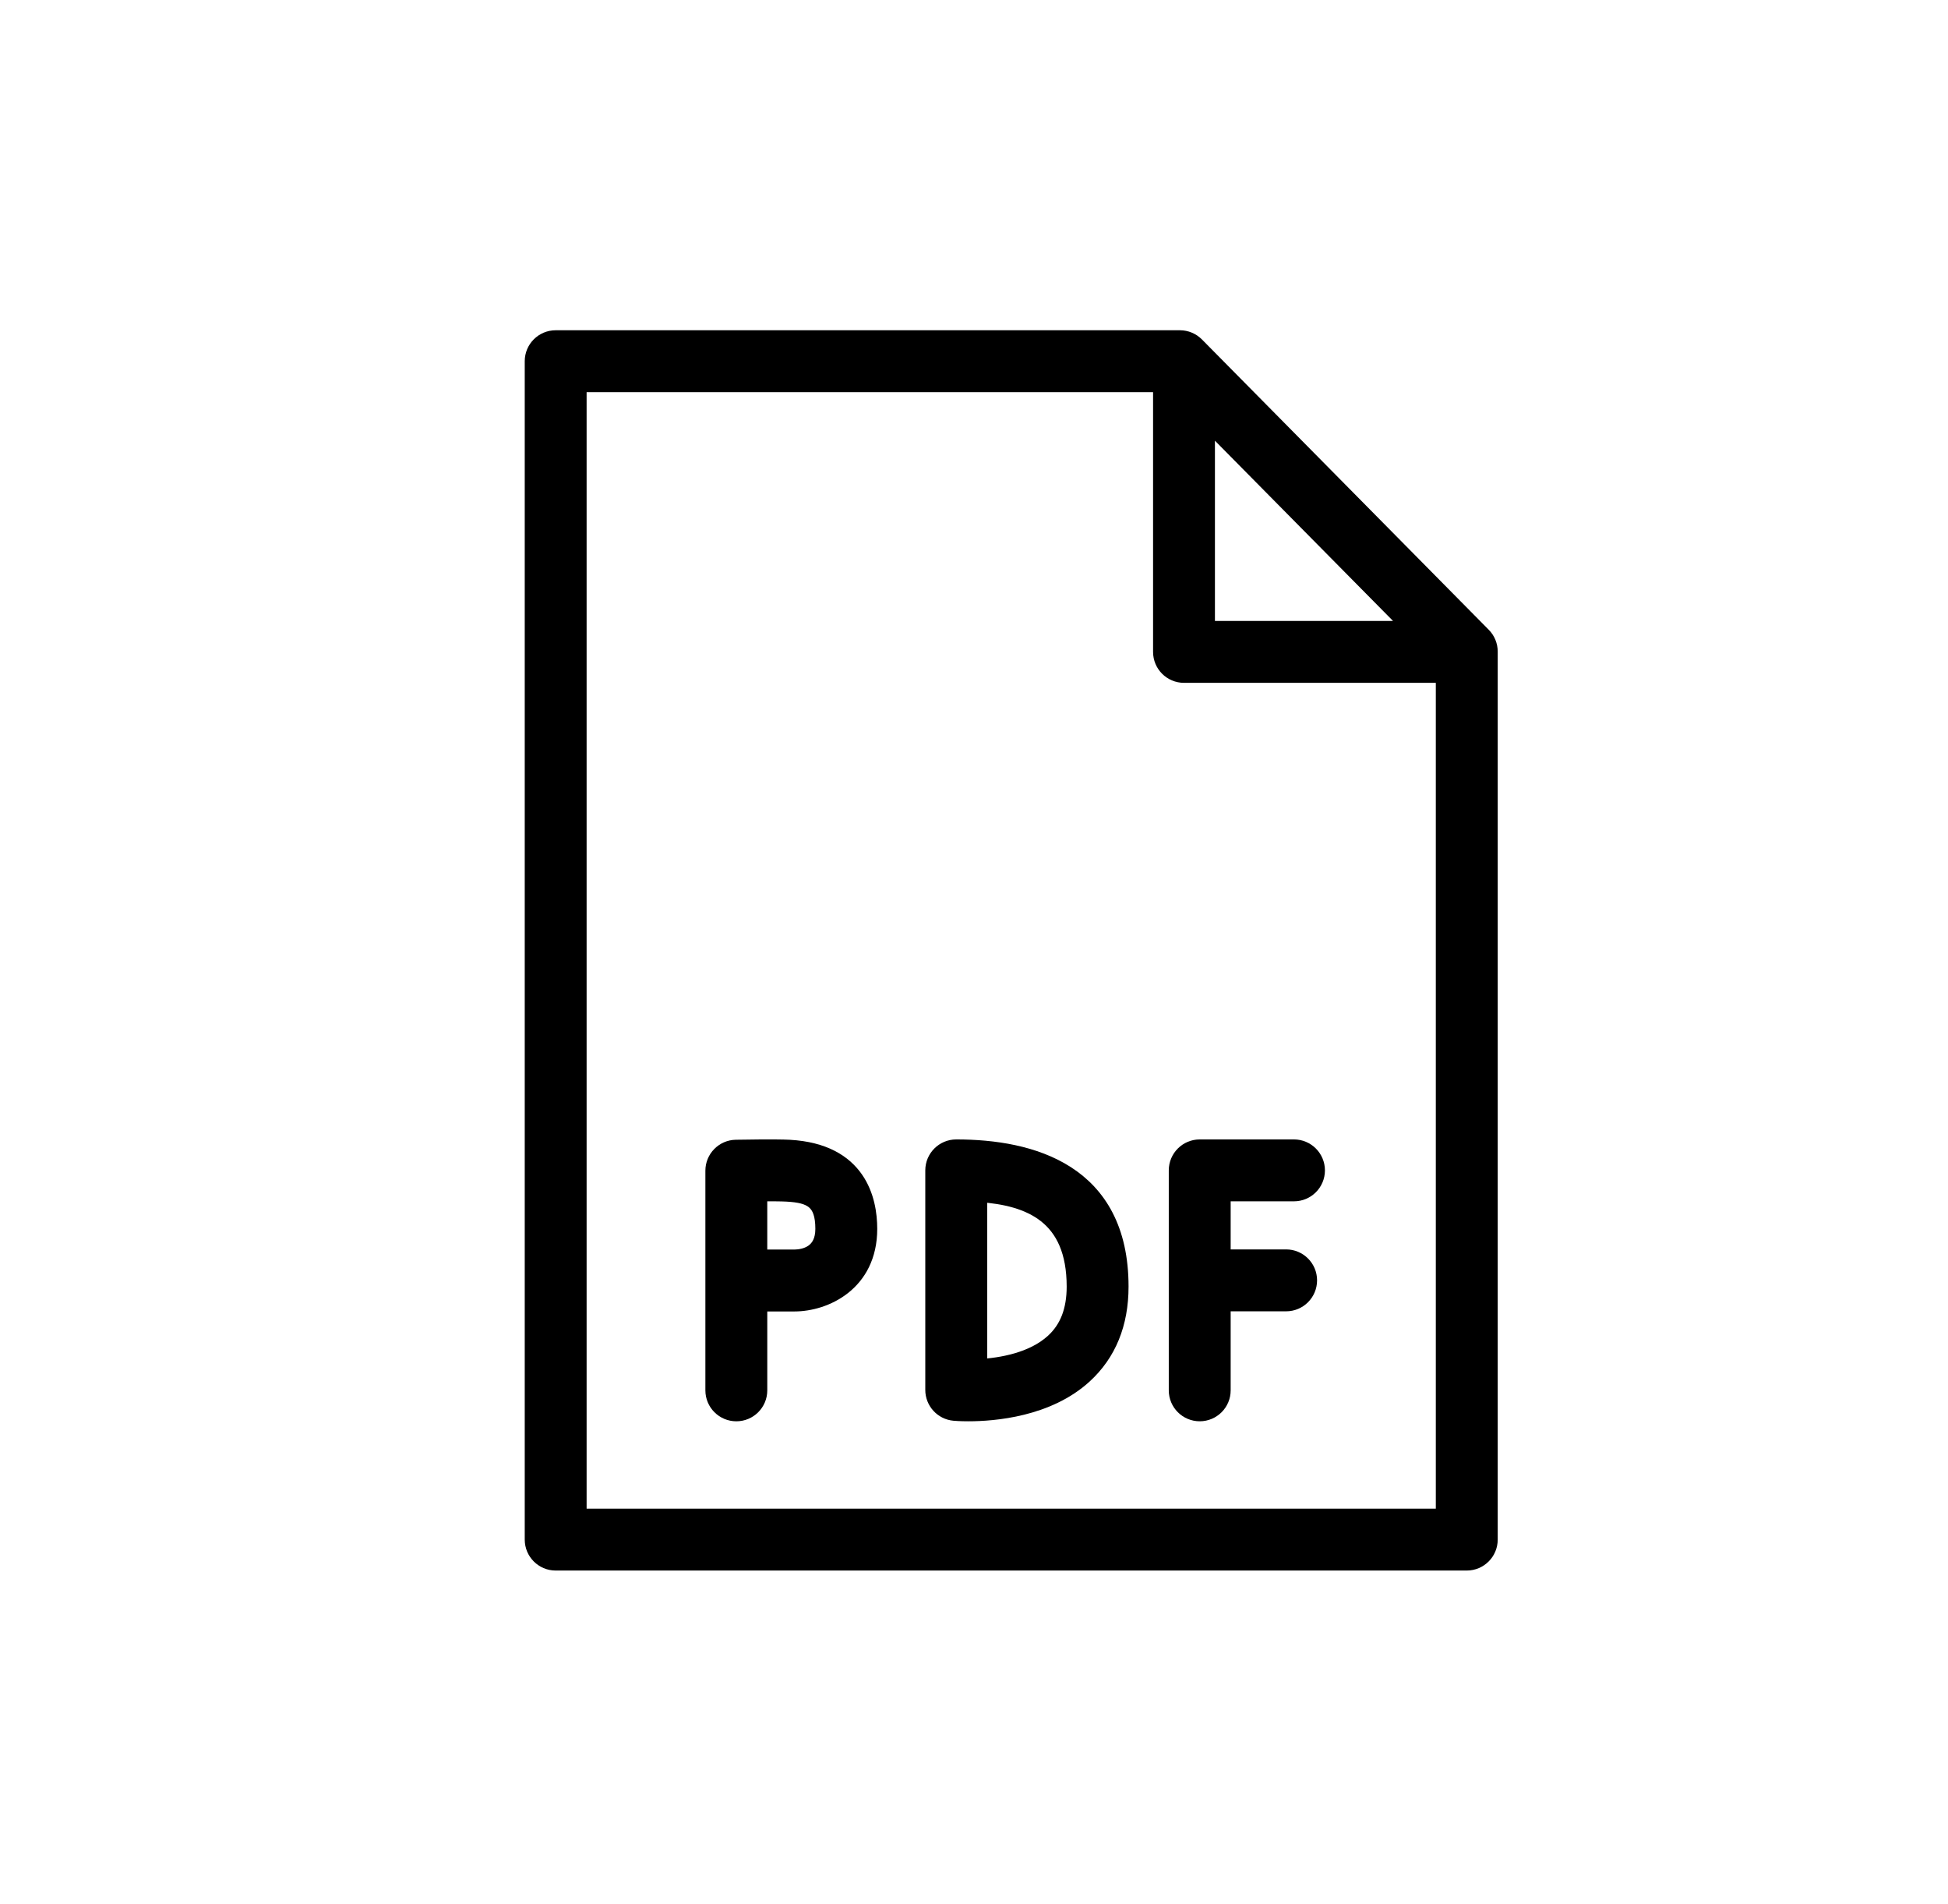<?xml version="1.0" encoding="utf-8"?>
<!-- Generator: Adobe Illustrator 16.0.0, SVG Export Plug-In . SVG Version: 6.00 Build 0)  -->
<!DOCTYPE svg PUBLIC "-//W3C//DTD SVG 1.1//EN" "http://www.w3.org/Graphics/SVG/1.1/DTD/svg11.dtd">
<svg version="1.1" id="Layer_1" xmlns="http://www.w3.org/2000/svg" xmlns:xlink="http://www.w3.org/1999/xlink" x="0px" y="0px"
	 width="132px" height="129px" viewBox="0 0 132 129" enable-background="new 0 0 132 129" xml:space="preserve">
<g>
	<path stroke="#000000" stroke-miterlimit="10" d="M53.489,77.716c-0.909-0.048-3.349-0.007-3.623-0.001
		c-0.87,0.015-1.568,0.726-1.568,1.597v14.881c0,0.883,0.716,1.596,1.597,1.596c0.882,0,1.597-0.713,1.597-1.596v-5.846h2.348
		c2.051,0,5.103-1.355,5.103-5.098C58.942,81.296,58.234,77.979,53.489,77.716z M53.839,85.154h-2.348v-4.267
		c0.723-0.006,1.462-0.001,1.821,0.019c1.617,0.088,2.437,0.476,2.437,2.345C55.75,84.869,54.542,85.139,53.839,85.154z"/>
	<path stroke="#000000" stroke-miterlimit="10" d="M87.683,77.693h-6.388c-0.881,0-1.597,0.714-1.597,1.598v14.901
		c0,0.883,0.716,1.596,1.597,1.596c0.882,0,1.597-0.713,1.597-1.596v-5.854h4.258c0.881,0,1.597-0.716,1.597-1.598
		s-0.716-1.596-1.597-1.596h-4.258v-4.258h4.791c0.88,0,1.597-0.714,1.597-1.596C89.279,78.407,88.562,77.693,87.683,77.693z"/>
	<path stroke="#000000" stroke-miterlimit="10" d="M64.796,77.693c-0.881,0-1.597,0.714-1.597,1.598v14.871
		c0,0.826,0.629,1.516,1.452,1.591c0.055,0.006,0.413,0.035,0.968,0.035c1.732,0,5.394-0.293,7.878-2.562
		c1.642-1.5,2.476-3.538,2.476-6.062C75.973,79.336,69.896,77.693,64.796,77.693z M71.354,90.859
		c-1.396,1.281-3.541,1.631-4.959,1.712V80.938c3.368,0.238,6.385,1.44,6.385,6.227C72.779,88.769,72.313,89.979,71.354,90.859z"/>
	<path stroke="#000000" stroke-miterlimit="10" d="M100.526,43.018L81.091,23.349c-0.302-0.303-0.709-0.475-1.138-0.475H37.654
		c-0.881,0-1.597,0.714-1.597,1.597v79.832c0,0.882,0.715,1.597,1.597,1.597h61.737c0.881,0,1.597-0.715,1.597-1.597V44.14
		C100.987,43.721,100.823,43.317,100.526,43.018z M81.826,28.639l13.765,13.928H81.826V28.639z M39.25,102.707V26.069h39.384v18.095
		c0,0.882,0.714,1.597,1.597,1.597h17.562v56.946H39.25z"/>
</g>
</svg>
